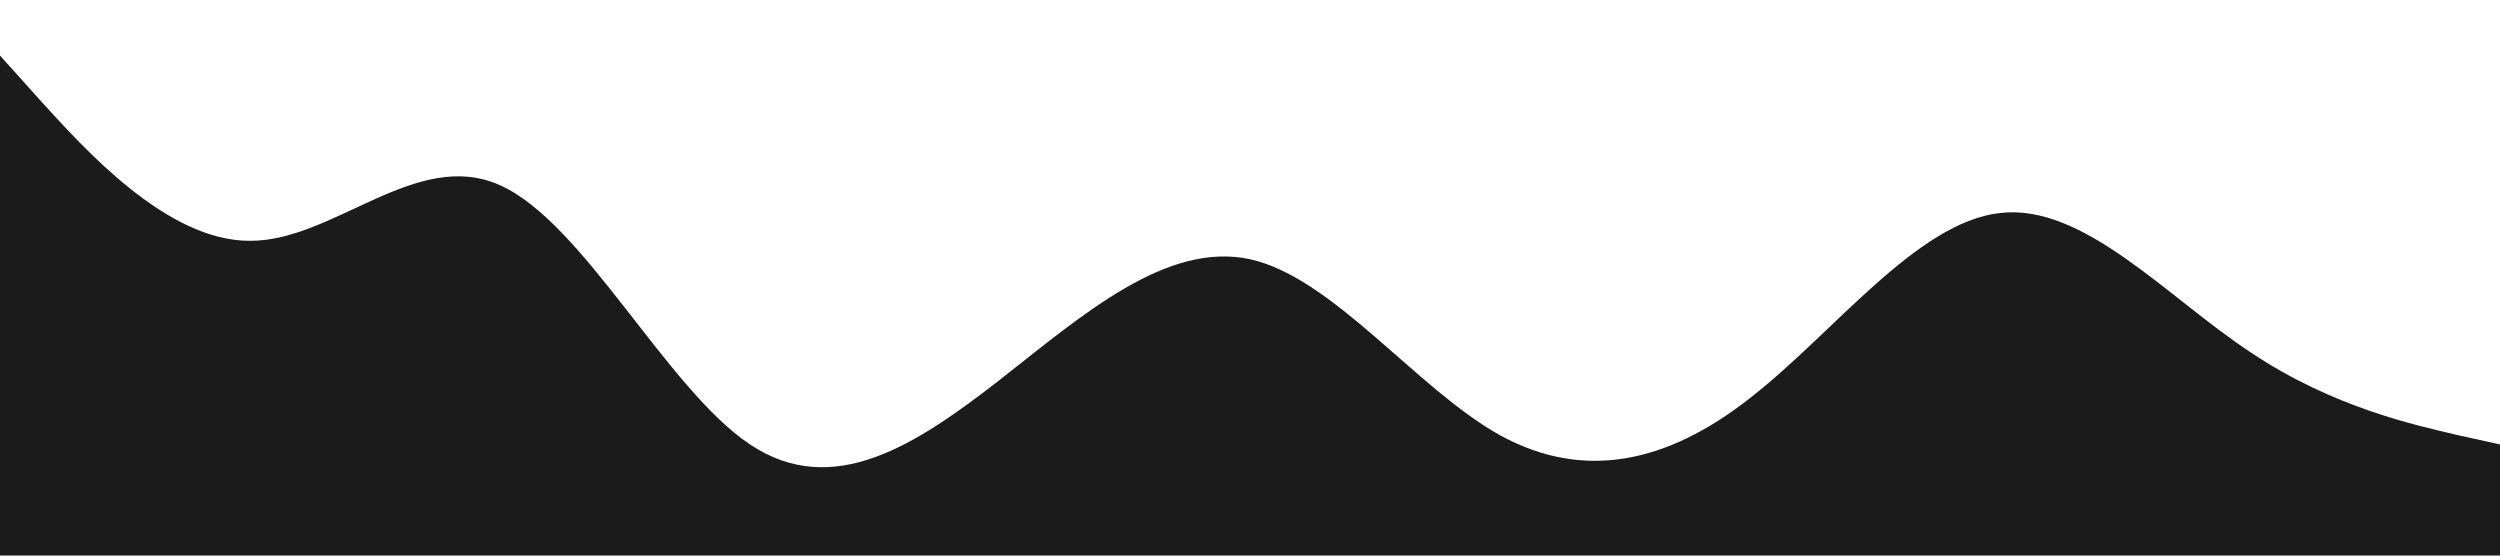 <?xml version="1.0" standalone="no"?><svg xmlns="http://www.w3.org/2000/svg" viewBox="0 0 1440 320"><path fill="#1b1b1b" fill-opacity="1" d="M0,32L24,58.7C48,85,96,139,144,138.7C192,139,240,85,288,106.7C336,128,384,224,432,256C480,288,528,256,576,218.7C624,181,672,139,720,149.3C768,160,816,224,864,250.7C912,277,960,267,1008,229.3C1056,192,1104,128,1152,122.7C1200,117,1248,171,1296,202.7C1344,235,1392,245,1416,250.7L1440,256L1440,320L1416,320C1392,320,1344,320,1296,320C1248,320,1200,320,1152,320C1104,320,1056,320,1008,320C960,320,912,320,864,320C816,320,768,320,720,320C672,320,624,320,576,320C528,320,480,320,432,320C384,320,336,320,288,320C240,320,192,320,144,320C96,320,48,320,24,320L0,320Z"></path></svg>